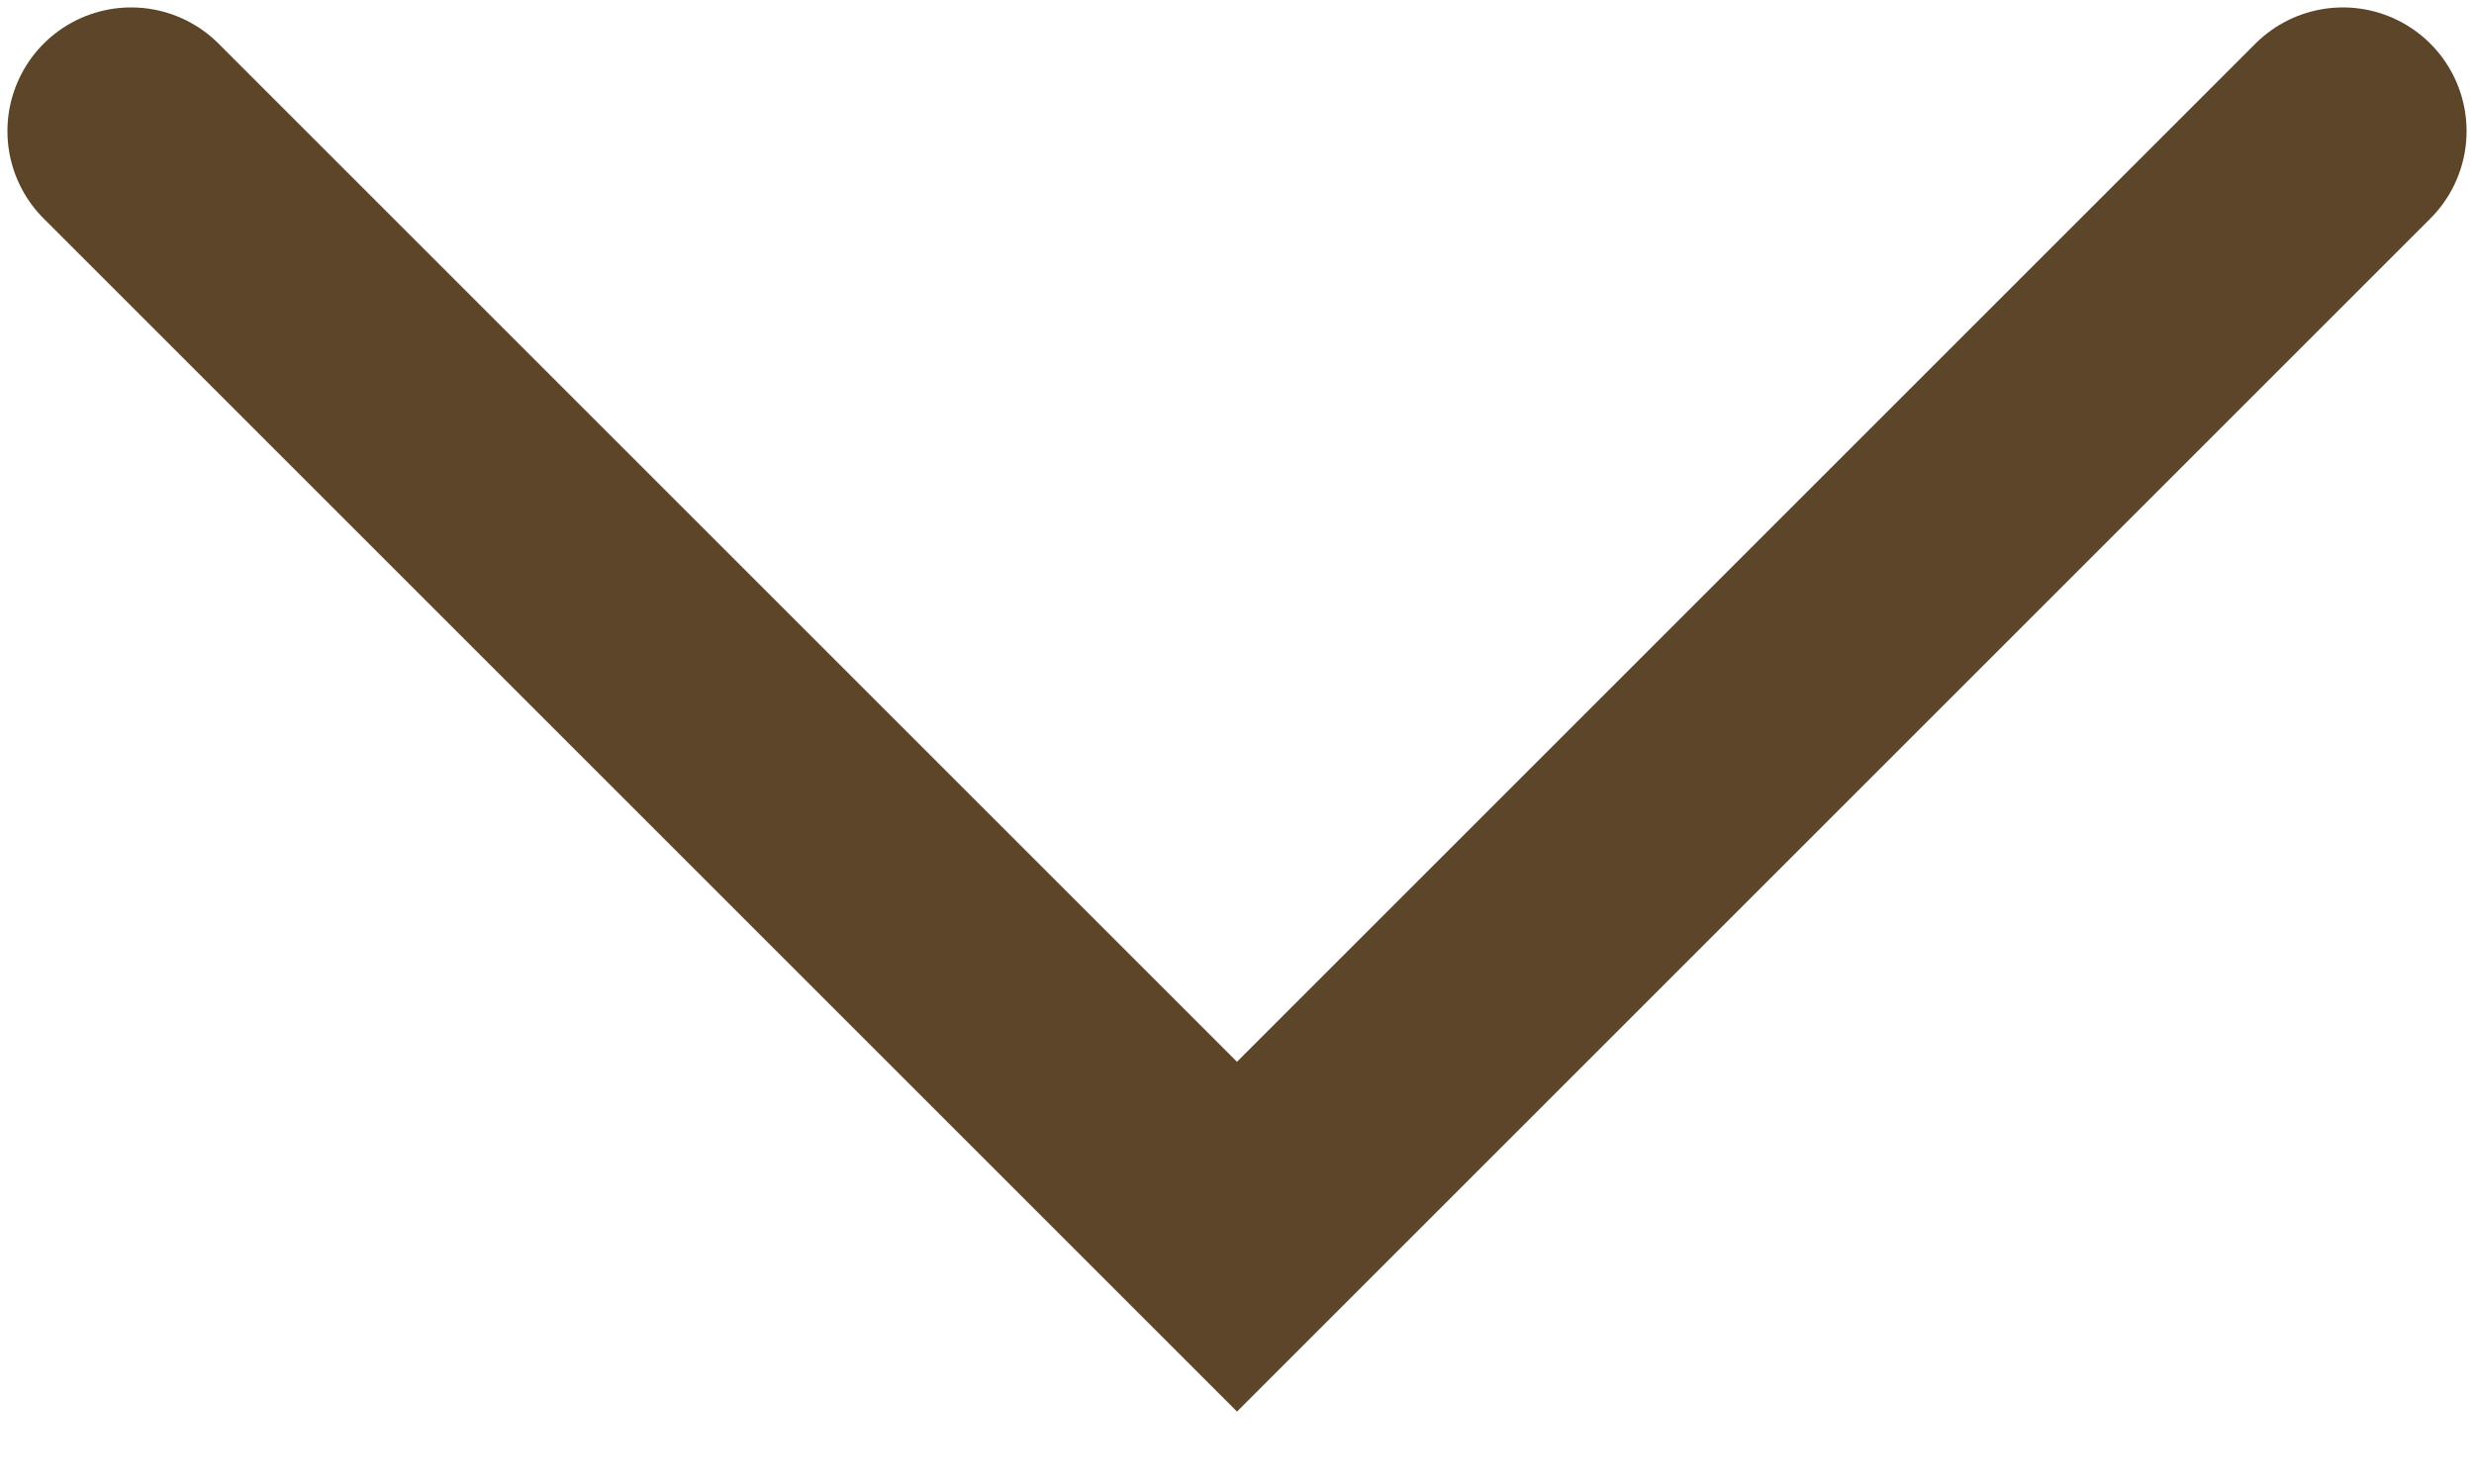 <svg width="15" height="9" viewBox="0 0 15 9" fill="none" xmlns="http://www.w3.org/2000/svg">
<path d="M14.205 0.795L7.5 7.5L0.795 0.795" stroke="#5C4529" stroke-width="1.5" stroke-linecap="round"/>
</svg>

